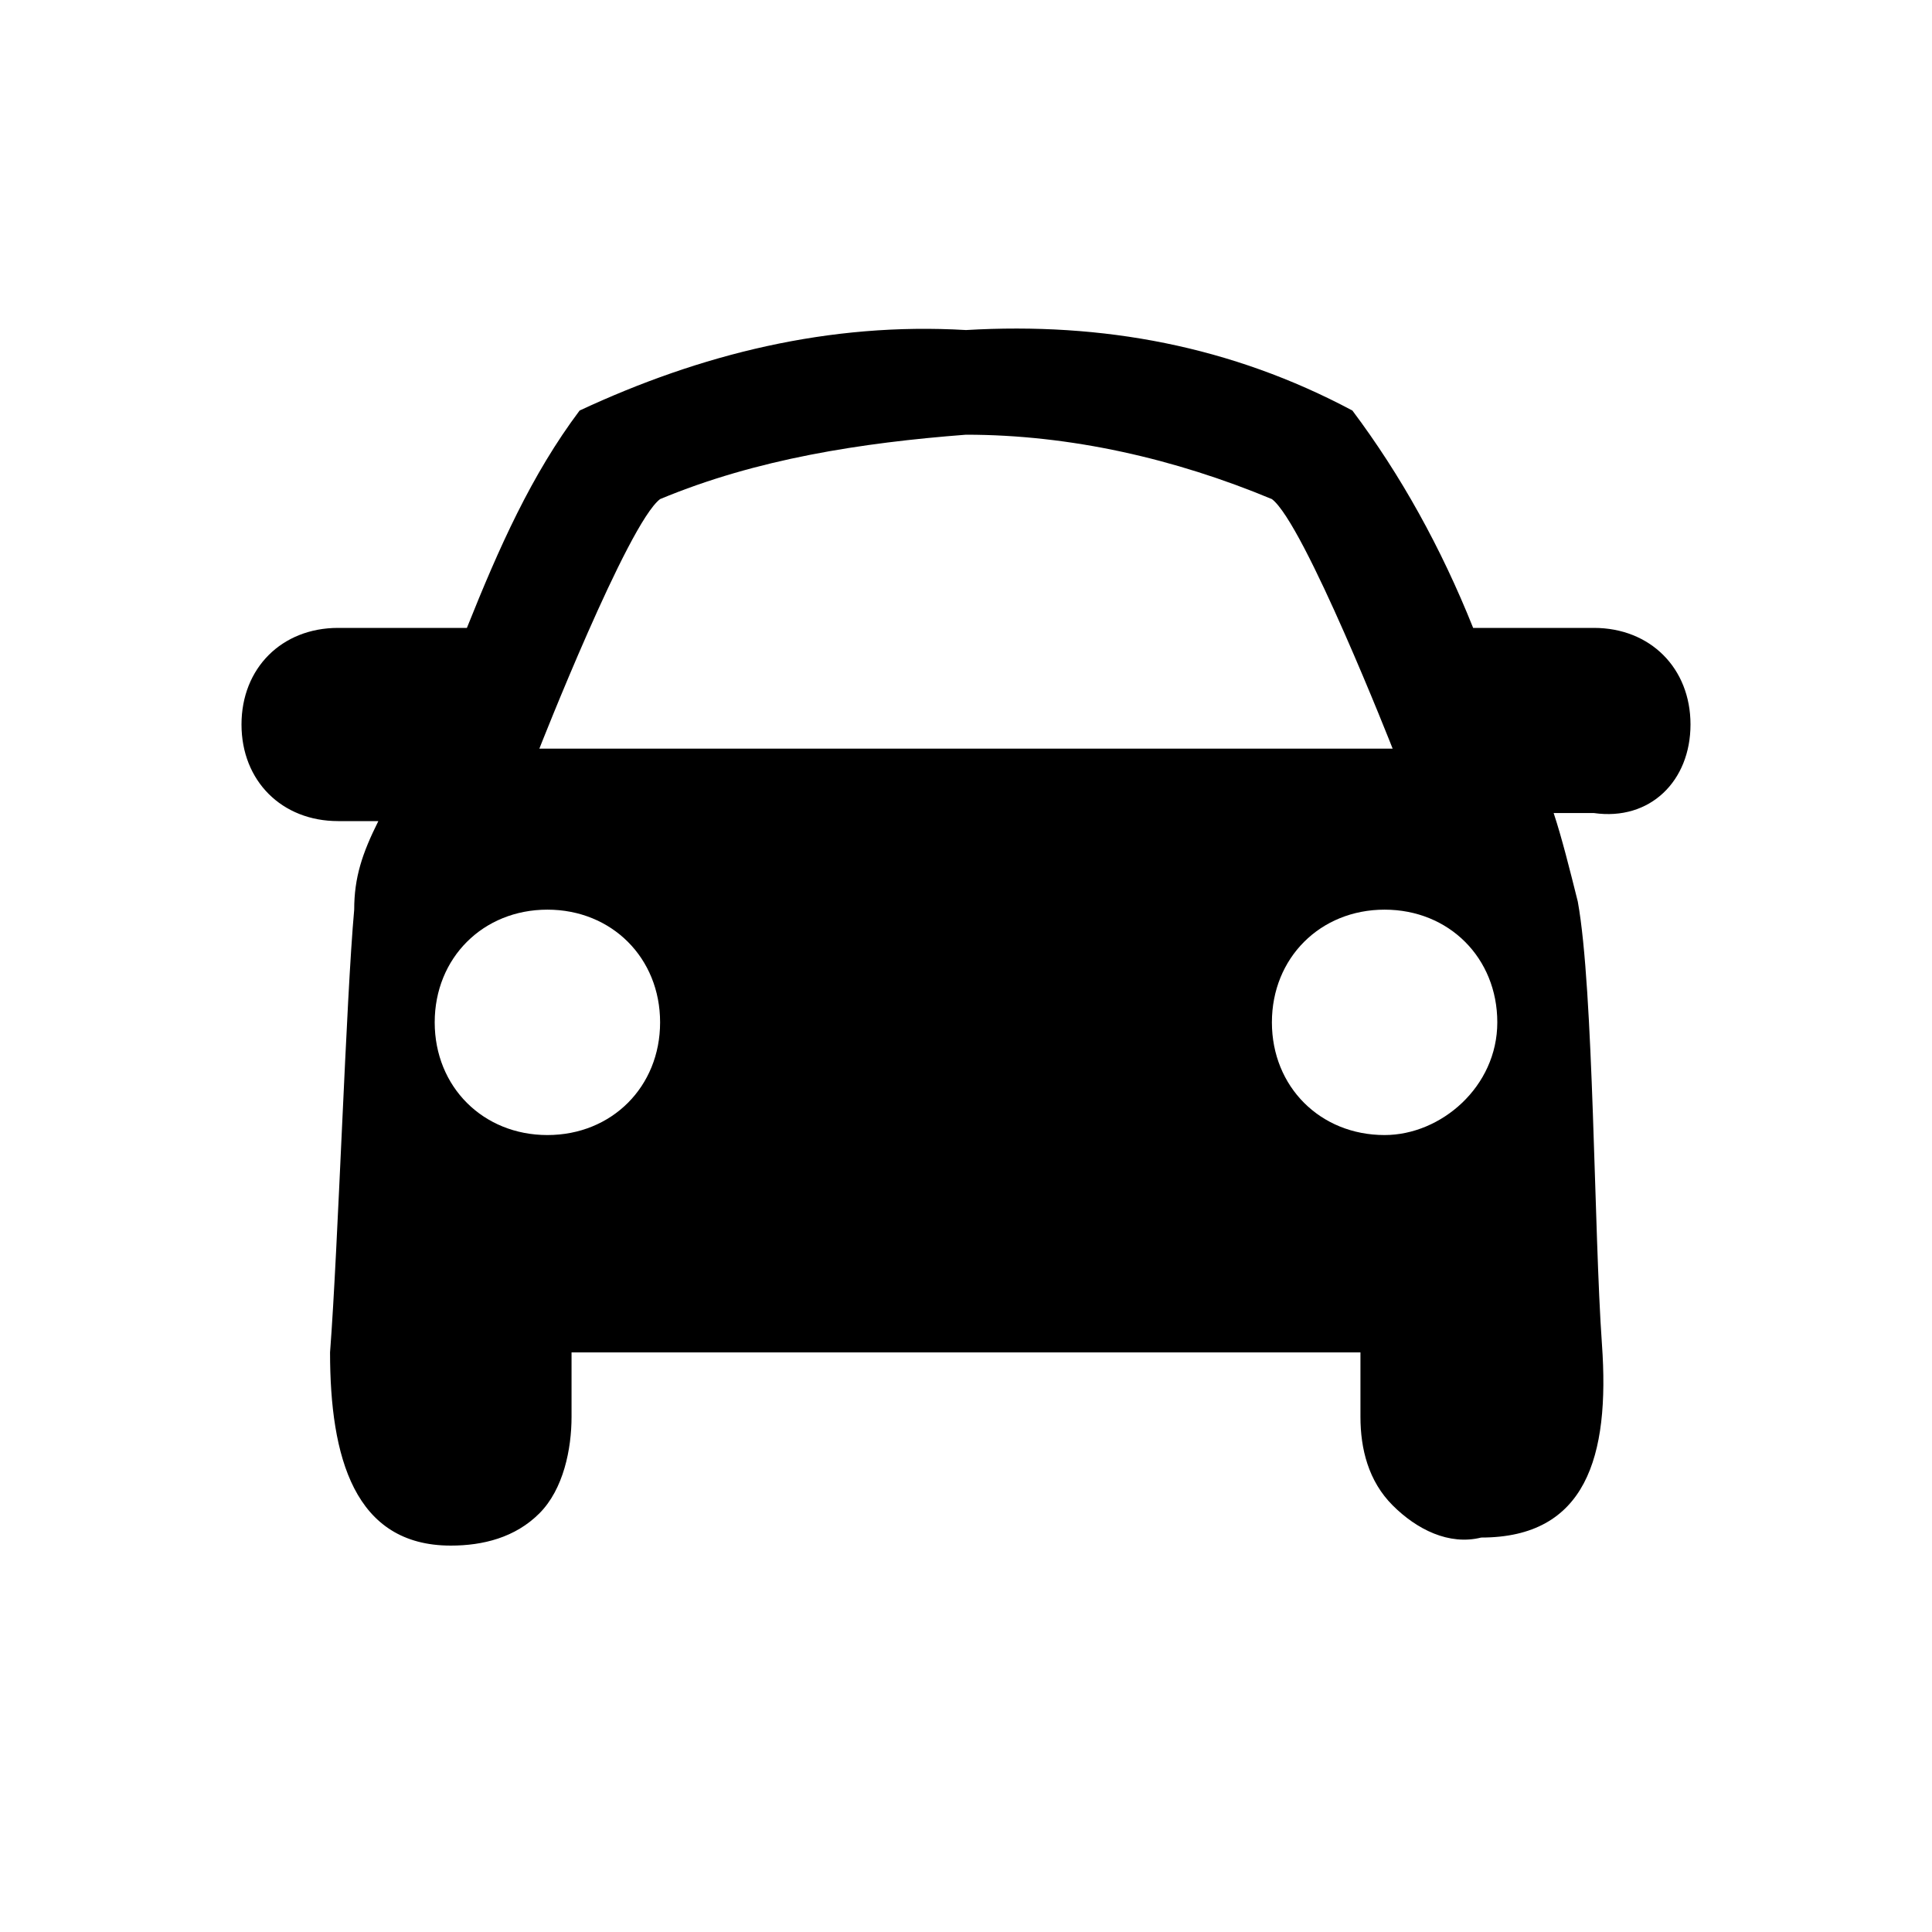 <svg xmlns="http://www.w3.org/2000/svg" viewBox="0 0 24 24" xmlns:xlink="http://www.w3.org/1999/xlink">
  

        <defs>
            <symbol id="asset" viewBox="0 0 24 24">
            <path fill="currentColor" d="M21 9c0-.7-.5-1.2-1.2-1.2h-1.5c-.4-1-.9-1.9-1.5-2.7-1.5-.8-3.1-1.1-4.8-1-1.7-.1-3.3.3-4.8 1-.6.8-1 1.7-1.4 2.7H4.2C3.5 7.8 3 8.3 3 9s.5 1.2 1.2 1.2h.5c-.2.4-.3.7-.3 1.1-.1 1.1-.2 4.2-.3 5.5 0 1.3.3 2.4 1.5 2.4.4 0 .8-.1 1.1-.4.3-.3.4-.8.4-1.2v-.8h9.8v.8c0 .4.1.8.4 1.1.3.3.7.5 1.1.4 1.3 0 1.6-1 1.5-2.4s-.1-4.4-.3-5.5c-.1-.4-.2-.8-.3-1.1h.5c.7.1 1.2-.4 1.2-1.1zM8.2 6.2c1.2-.5 2.5-.7 3.8-.8 1.3 0 2.6.3 3.8.8.4.3 1.5 3.1 1.5 3.1H6.7s1.1-2.8 1.5-3.1zm-1.4 7.9c-.8 0-1.4-.6-1.4-1.4s.6-1.4 1.4-1.4 1.4.6 1.4 1.4-.6 1.4-1.4 1.4zm10.4 0c-.8 0-1.4-.6-1.4-1.4s.6-1.4 1.4-1.4 1.4.6 1.4 1.4-.7 1.4-1.4 1.4z"/></symbol>
        </defs>
        <g>
            <use xlink:href="#asset"/>
        </g>
    </svg>